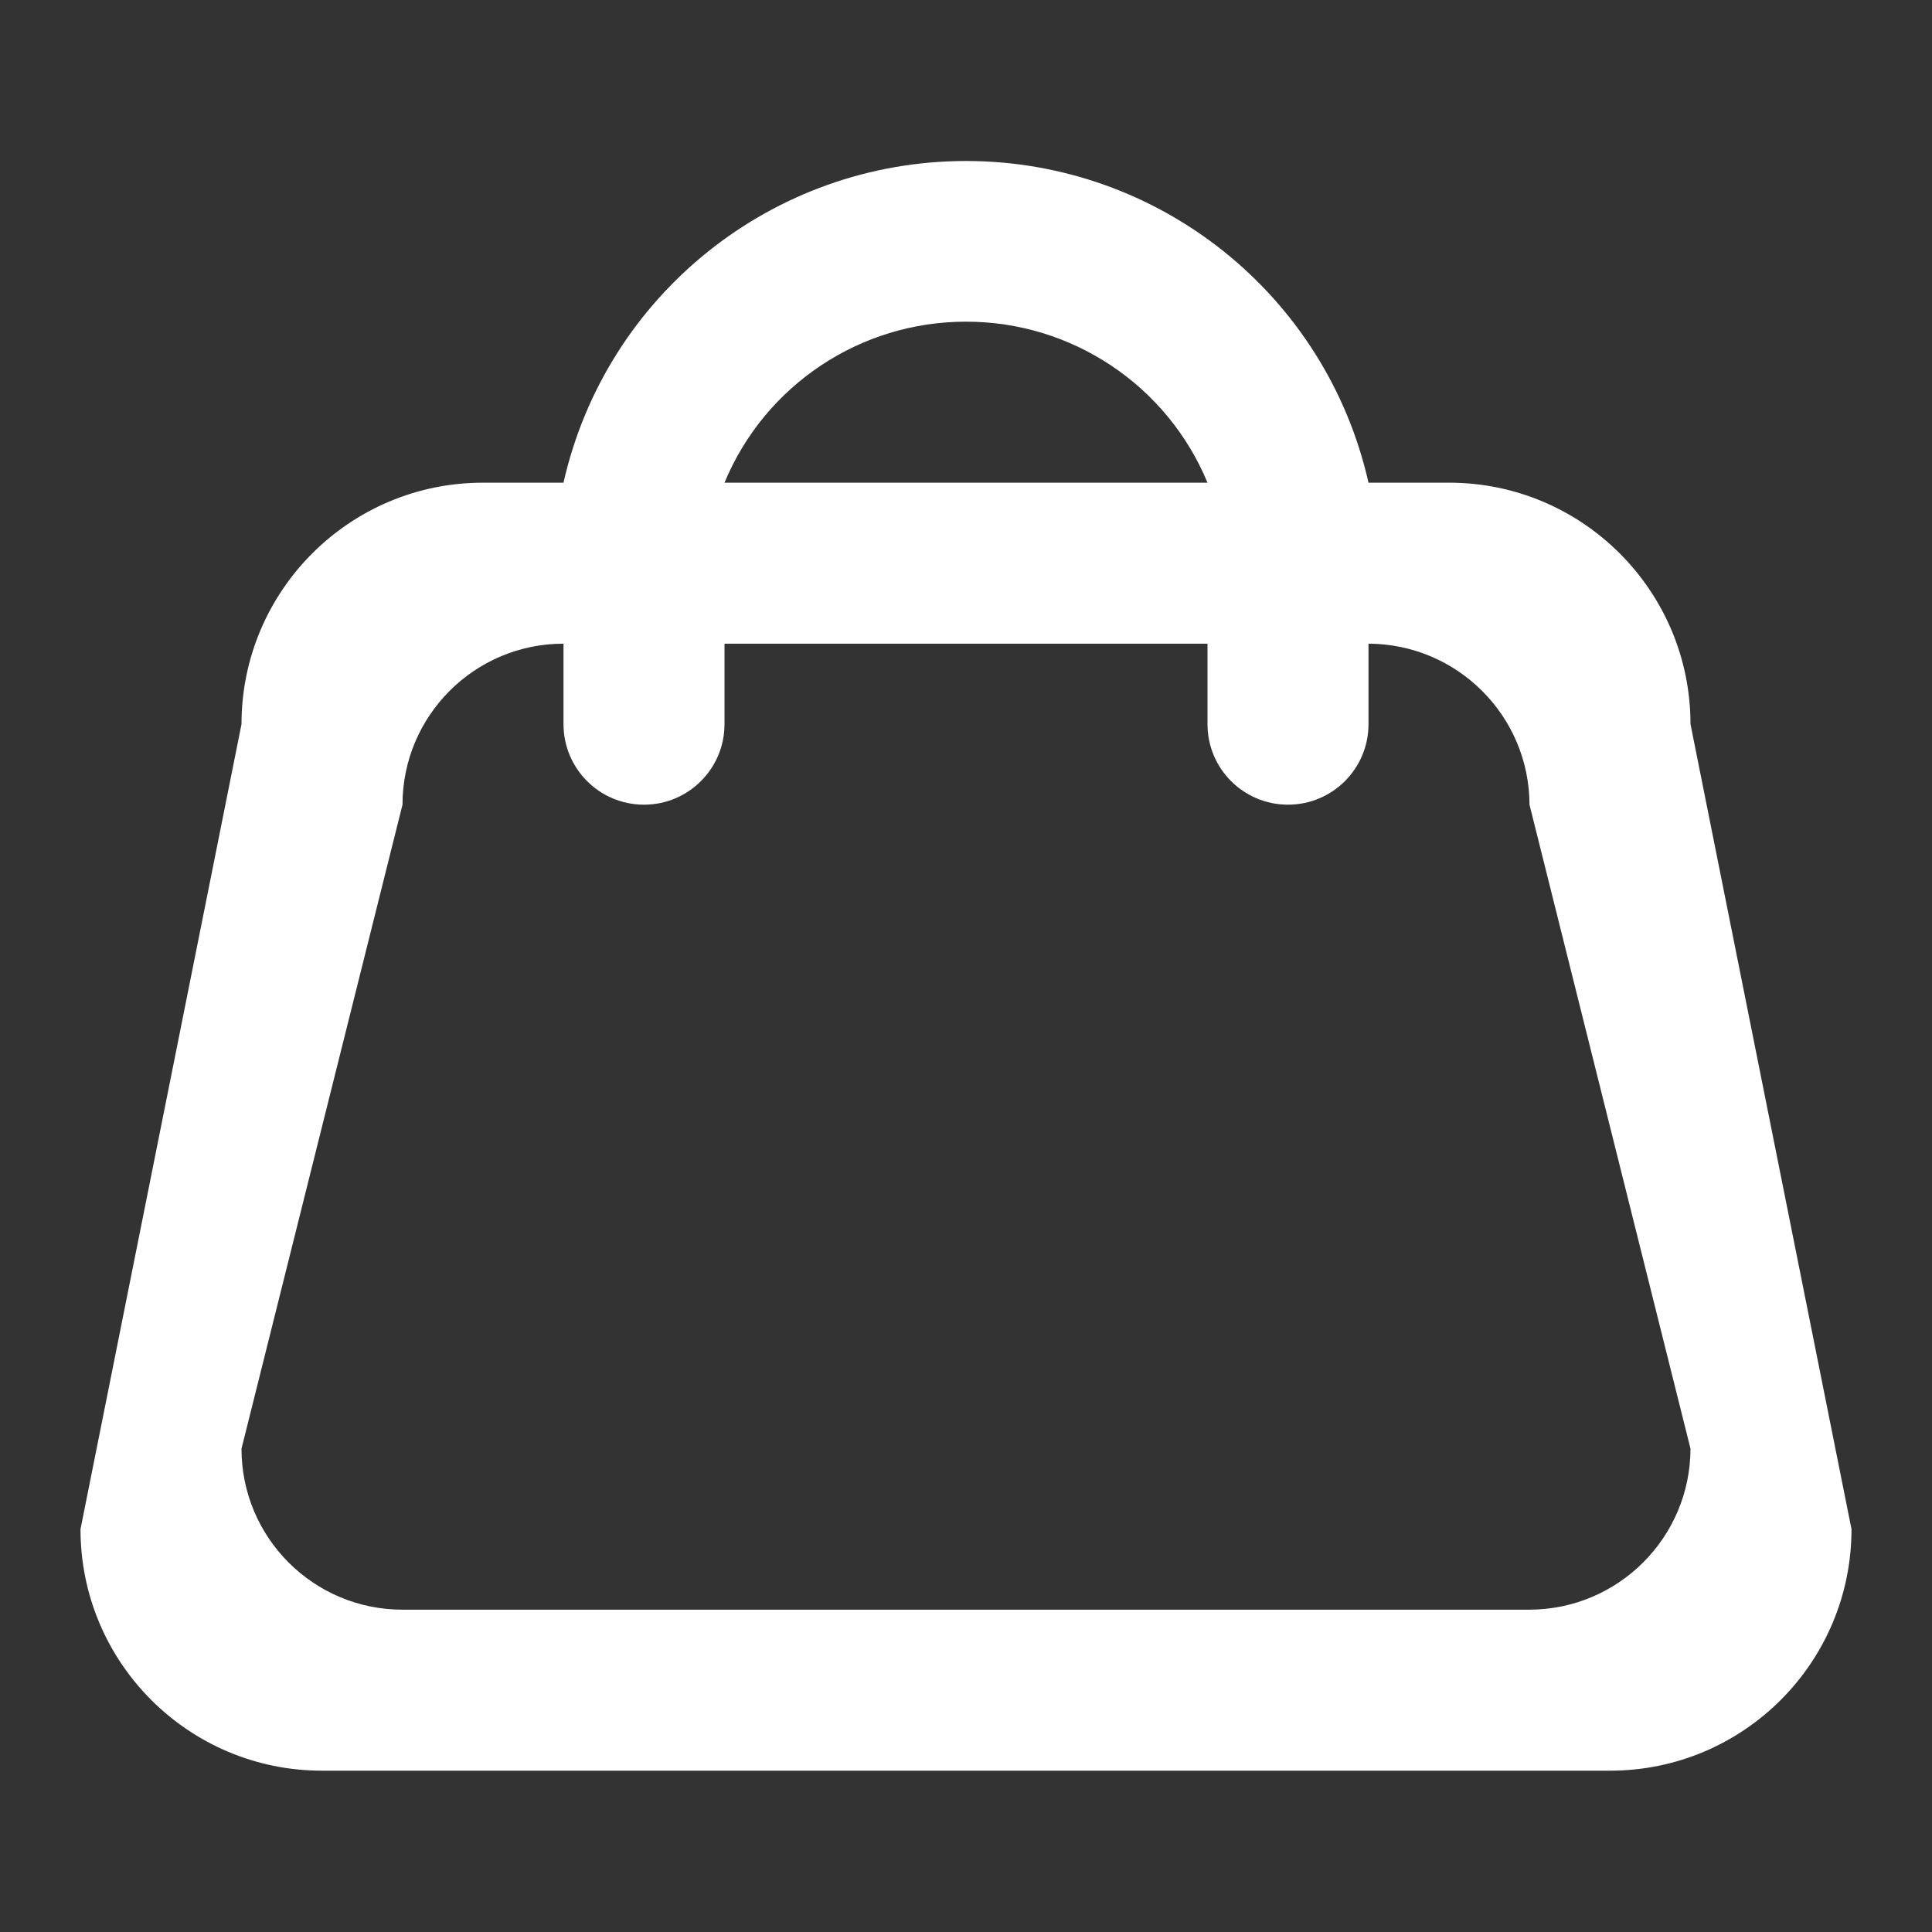 <?xml version="1.0" encoding="UTF-8"?>
<svg width="24px" height="24px" viewBox="0 0 24 24" version="1.1" xmlns="http://www.w3.org/2000/svg" xmlns:xlink="http://www.w3.org/1999/xlink">
    <rect x="0" y="0" width="24" height="24" fill="#333333" stroke="none"/>
    <!-- Generator: Sketch 54.1 (76490) - https://sketchapp.com -->
    <title>ic_bag</title>
    <desc>Created with Sketch.</desc>
    <g id="ic_bag" stroke="none" stroke-width="1" fill="none" fill-rule="evenodd">
        <path d="M20,21.996 L4,21.996 C2.343,21.996 1,20.653 1,18.996 L3,8.996 C3,7.34 4.343,5.996 6,5.996 L7,5.996 C7.528,3.66 9.604,2 12,2 C14.396,2 16.472,3.66 17,5.996 L18,5.996 C19.657,5.996 21,7.34 21,8.996 L23,18.996 C23,20.653 21.657,21.996 20,21.996 Z M12,3.996 C10.687,3.995 9.503,4.784 9,5.996 L15,5.996 C14.497,4.784 13.313,3.995 12,3.996 L12,3.996 Z M19,9.996 C18.997,8.893 18.103,8 17,7.996 L17,8.996 L17,8.996 C17,9.549 16.552,9.996 16,9.996 C15.448,9.996 15,9.549 15,8.996 L15,8.996 L15,7.996 L9,7.996 L9,8.996 C9,9.549 8.552,9.996 8,9.996 C7.448,9.996 7,9.549 7,8.996 L7,7.996 C5.895,7.996 5,8.892 5,9.996 L3,17.996 C3,19.101 3.895,19.996 5,19.996 L19,19.996 C20.103,19.993 20.997,19.1 21,17.996 L19,9.996 Z" id="Bag_icon" fill="#FFFFFF" fill-rule="nonzero"></path>
    </g>
</svg>